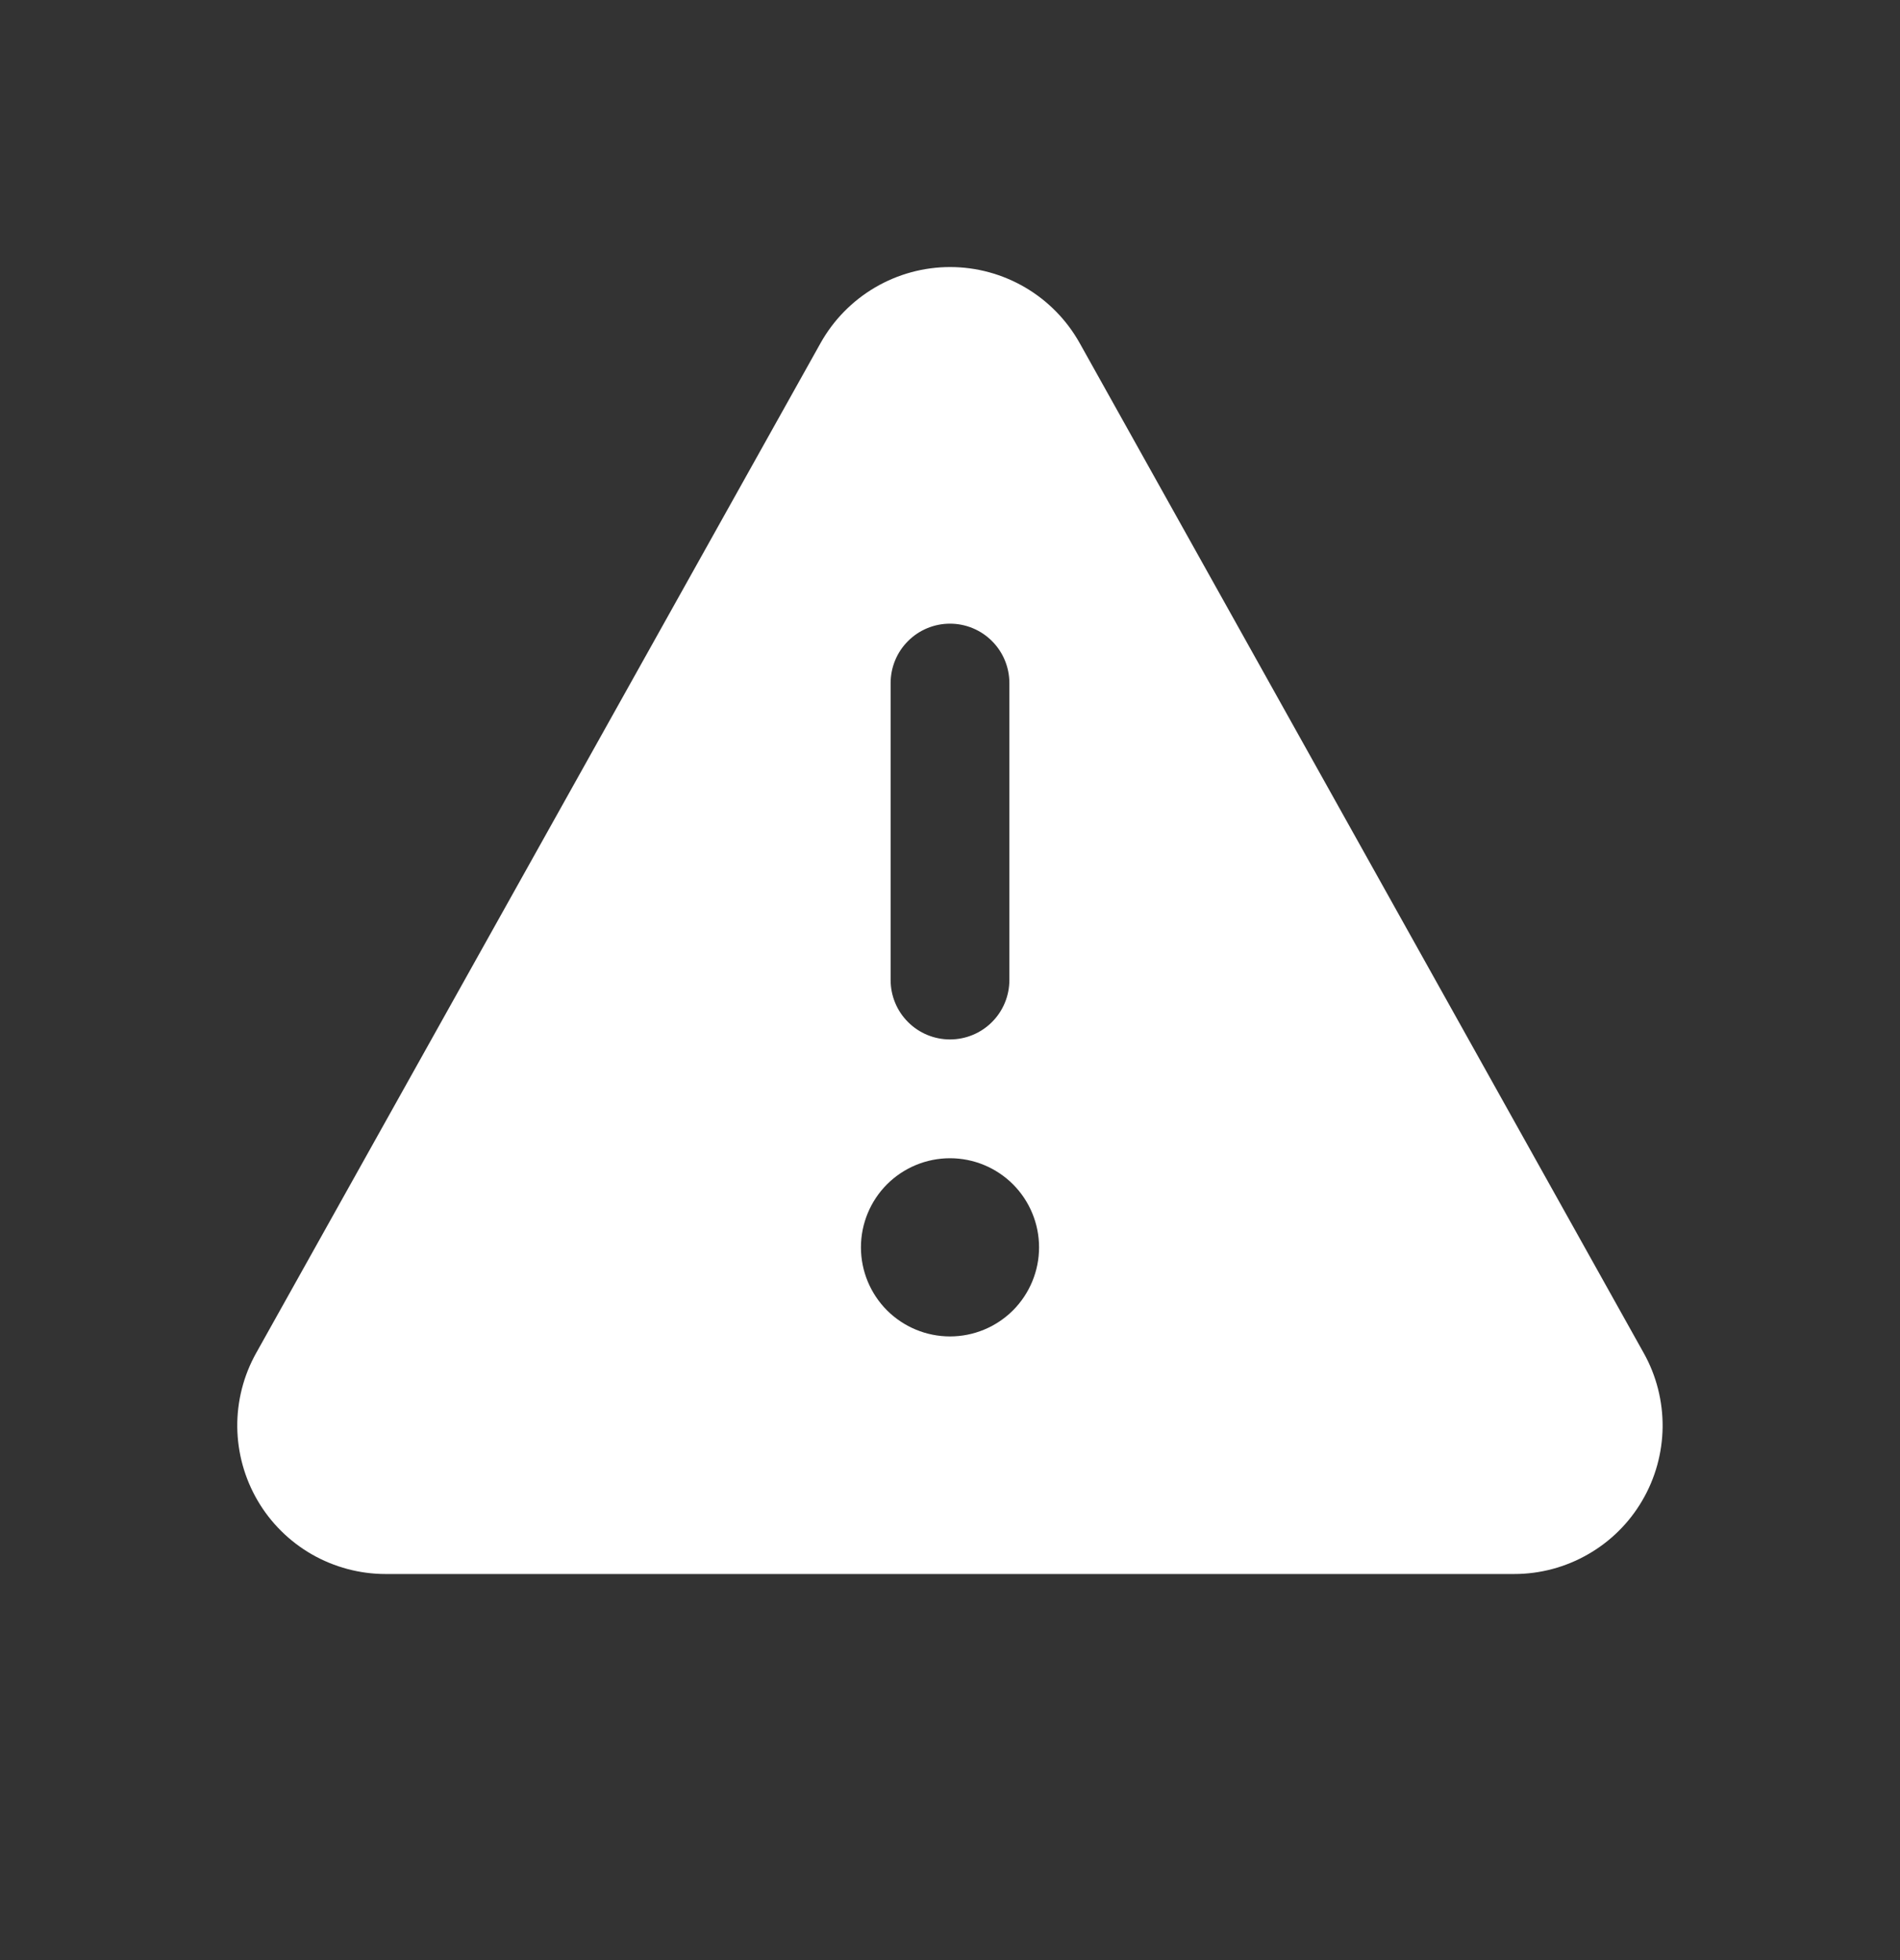<svg width="32" height="33" viewBox="0 0 32 33" fill="none" xmlns="http://www.w3.org/2000/svg">
<rect x="0" y="0" width="32" height="33" fill="#333333" stroke="none"/>
<g id="fluent:warning-16-filled">
<path id="Vector" d="M18.184 5.776C17.967 5.388 17.65 5.065 17.267 4.84C16.883 4.615 16.447 4.496 16.002 4.496C15.557 4.496 15.121 4.615 14.737 4.84C14.354 5.065 14.037 5.388 13.82 5.776L4.314 22.78C4.101 23.16 3.992 23.59 3.996 24.025C4.001 24.461 4.119 24.888 4.339 25.264C4.559 25.64 4.874 25.952 5.252 26.169C5.63 26.385 6.058 26.5 6.494 26.5H25.502C25.938 26.5 26.366 26.386 26.744 26.169C27.123 25.953 27.438 25.641 27.658 25.265C27.879 24.889 27.997 24.462 28.002 24.026C28.006 23.59 27.897 23.16 27.684 22.78L18.184 5.776ZM17.5 21C17.5 21.398 17.342 21.779 17.061 22.061C16.779 22.342 16.398 22.5 16 22.5C15.602 22.5 15.221 22.342 14.939 22.061C14.658 21.779 14.5 21.398 14.5 21C14.5 20.602 14.658 20.221 14.939 19.939C15.221 19.658 15.602 19.5 16 19.5C16.398 19.5 16.779 19.658 17.061 19.939C17.342 20.221 17.5 20.602 17.5 21ZM15 16.5V11.5C15 11.235 15.105 10.98 15.293 10.793C15.48 10.605 15.735 10.5 16 10.5C16.265 10.5 16.52 10.605 16.707 10.793C16.895 10.98 17 11.235 17 11.5V16.5C17 16.765 16.895 17.02 16.707 17.207C16.52 17.395 16.265 17.5 16 17.5C15.735 17.5 15.48 17.395 15.293 17.207C15.105 17.02 15 16.765 15 16.5Z" fill="white"/>
</g>
</svg>
